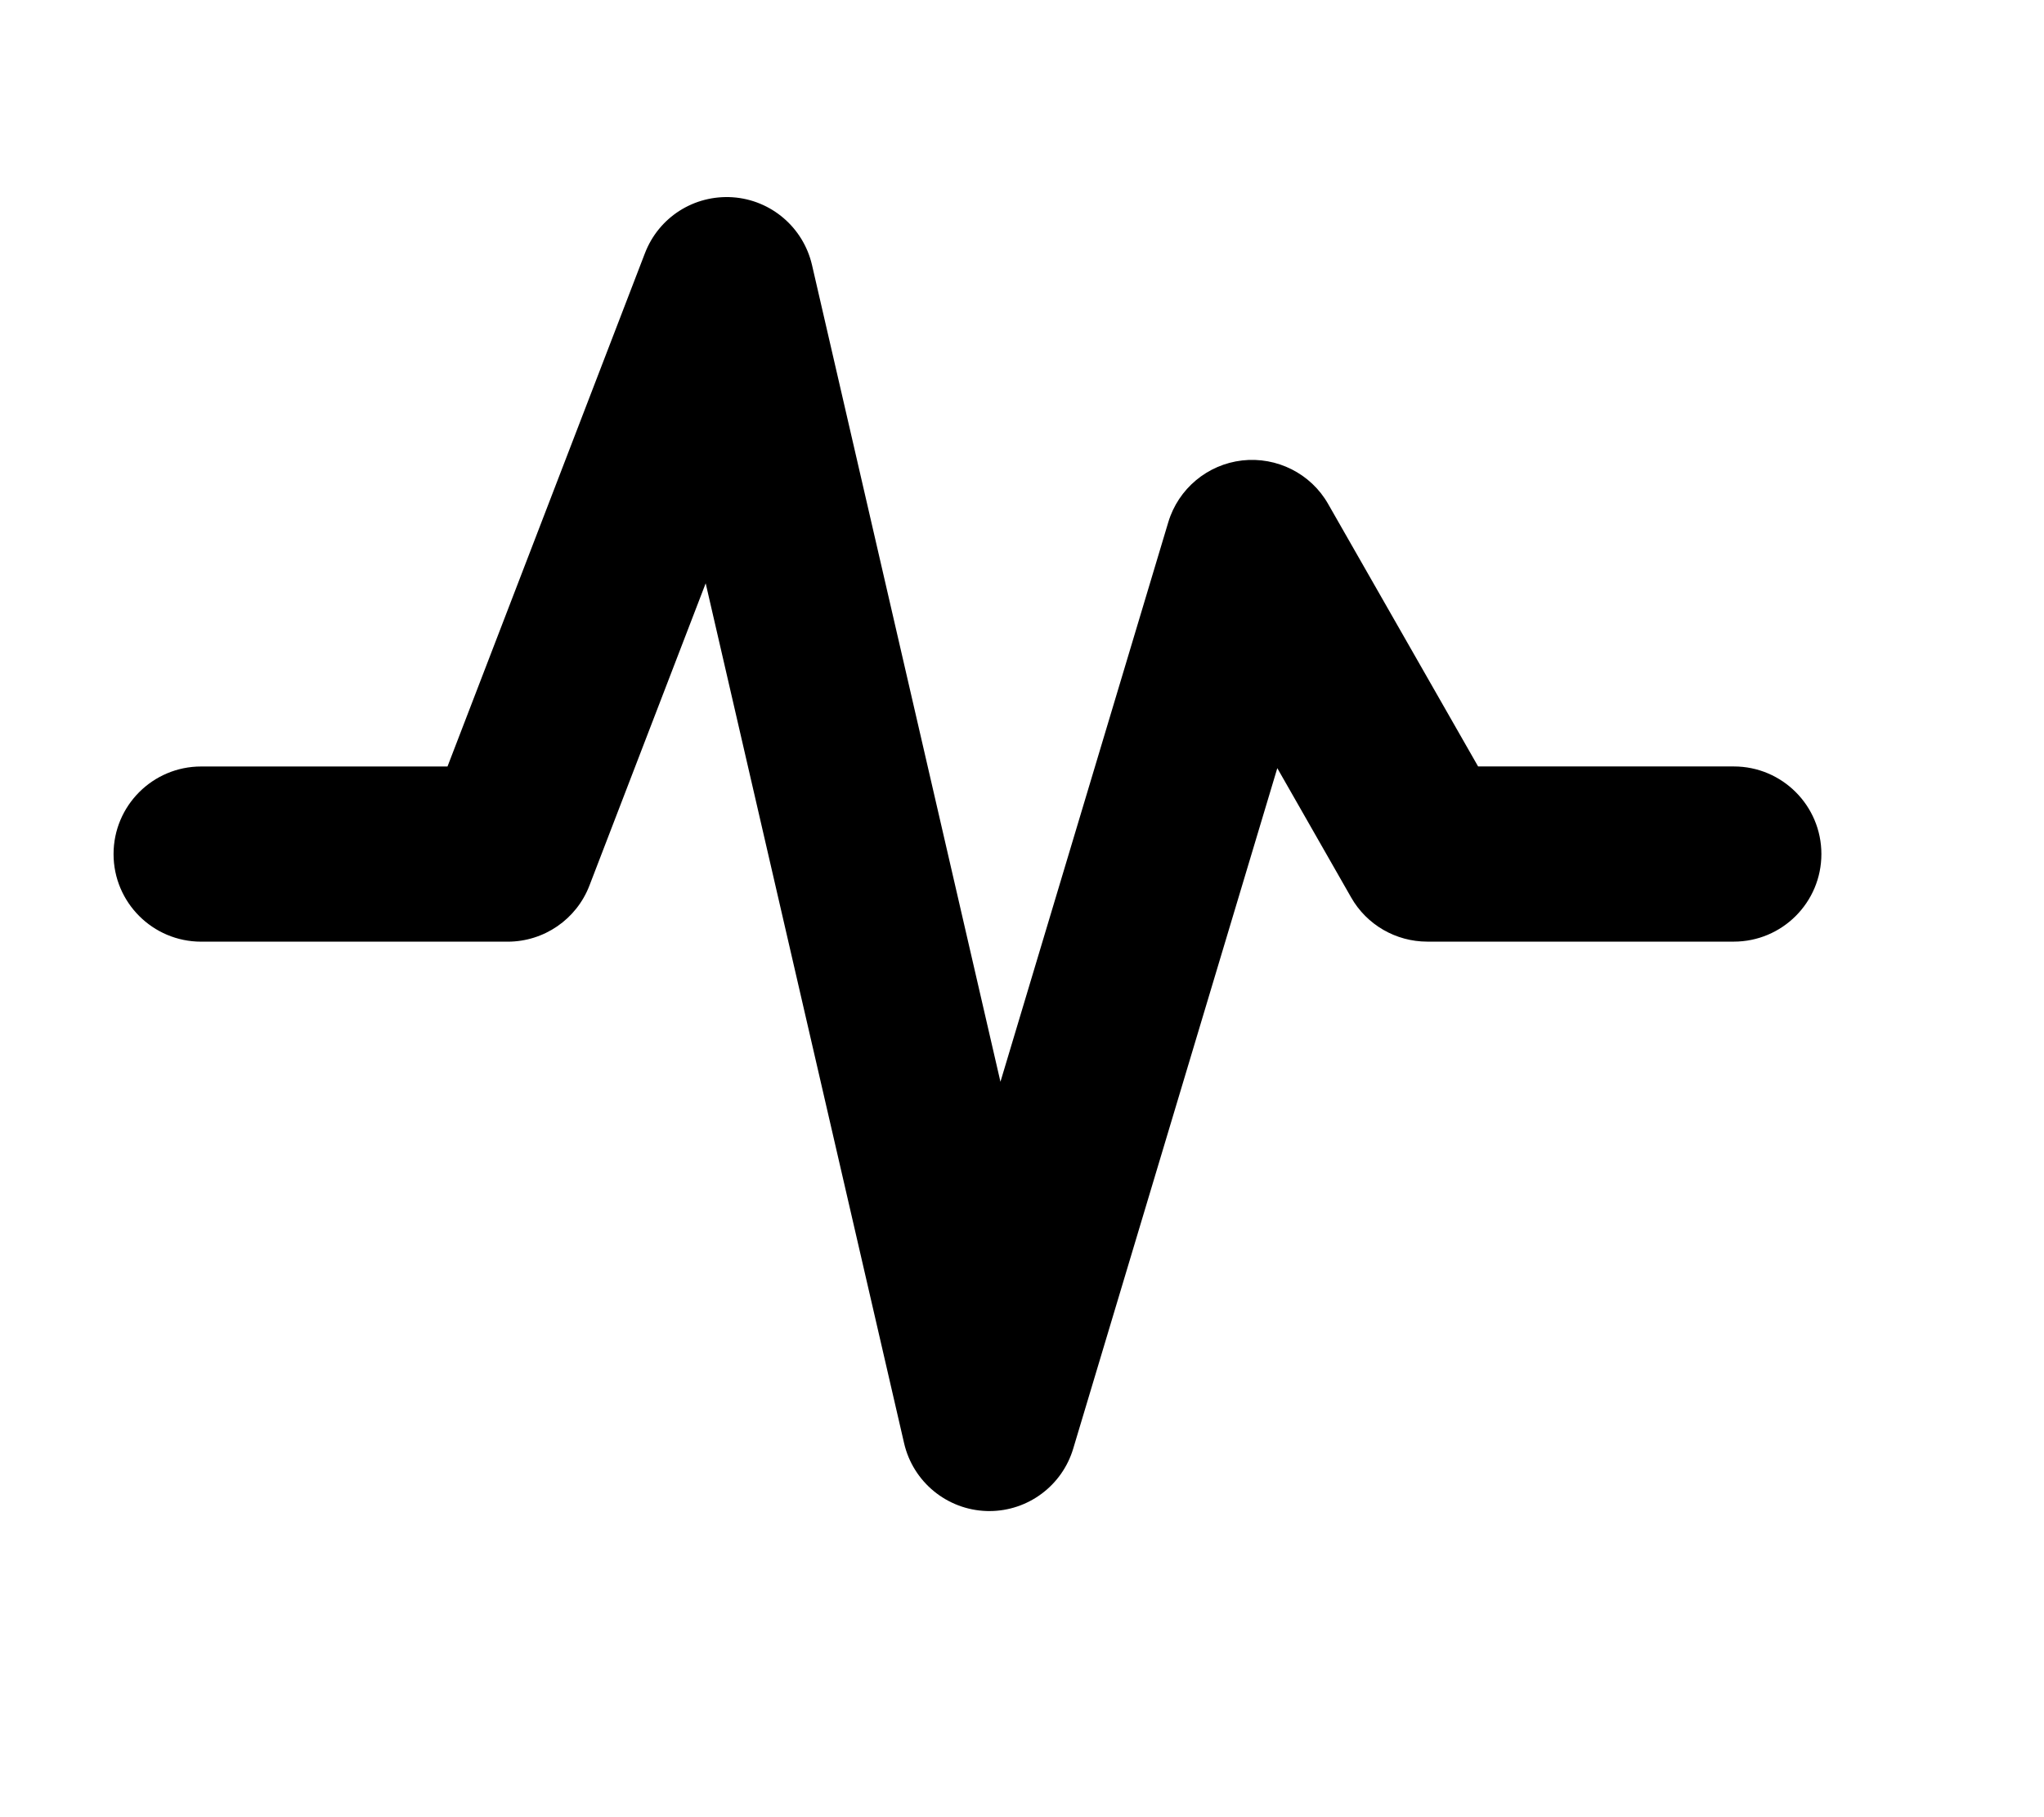 <?xml version="1.0" encoding="iso-8859-1"?>
<!-- Uploaded to: SVG Repo, www.svgrepo.com, Generator: SVG Repo Mixer Tools -->
<!DOCTYPE svg PUBLIC "-//W3C//DTD SVG 1.1//EN" "http://www.w3.org/Graphics/SVG/1.1/DTD/svg11.dtd">
<svg fill="#000000" version="1.1" id="Capa_1" xmlns="http://www.w3.org/2000/svg" xmlns:xlink="http://www.w3.org/1999/xlink" 
	 width="45" height="40" viewBox="0 0 50 50" xml:space="preserve">
<g>
	<g>
		<path d="M24.104,41.577c-0.025,0-0.053-0.001-0.078-0.001c-1.093-0.035-2.025-0.802-2.271-1.867l-5.46-23.659l-3.199,8.316
			c-0.357,0.93-1.252,1.544-2.249,1.544H2.41c-1.331,0-2.41-1.079-2.41-2.41c0-1.331,1.079-2.41,2.41-2.41h6.78l5.433-14.122
			c0.38-0.989,1.351-1.612,2.418-1.54c1.057,0.074,1.941,0.831,2.18,1.863l5.186,22.474l4.618-15.394
			c0.276-0.923,1.078-1.592,2.035-1.702c0.953-0.107,1.889,0.36,2.365,1.198l4.127,7.222h7.037c1.331,0,2.41,1.079,2.41,2.41
			c0,1.331-1.079,2.41-2.41,2.41h-8.436c-0.865,0-1.666-0.463-2.094-1.214l-2.033-3.559l-5.616,18.722
			C26.104,40.88,25.164,41.577,24.104,41.577z"/>
	</g>
</g>
</svg>